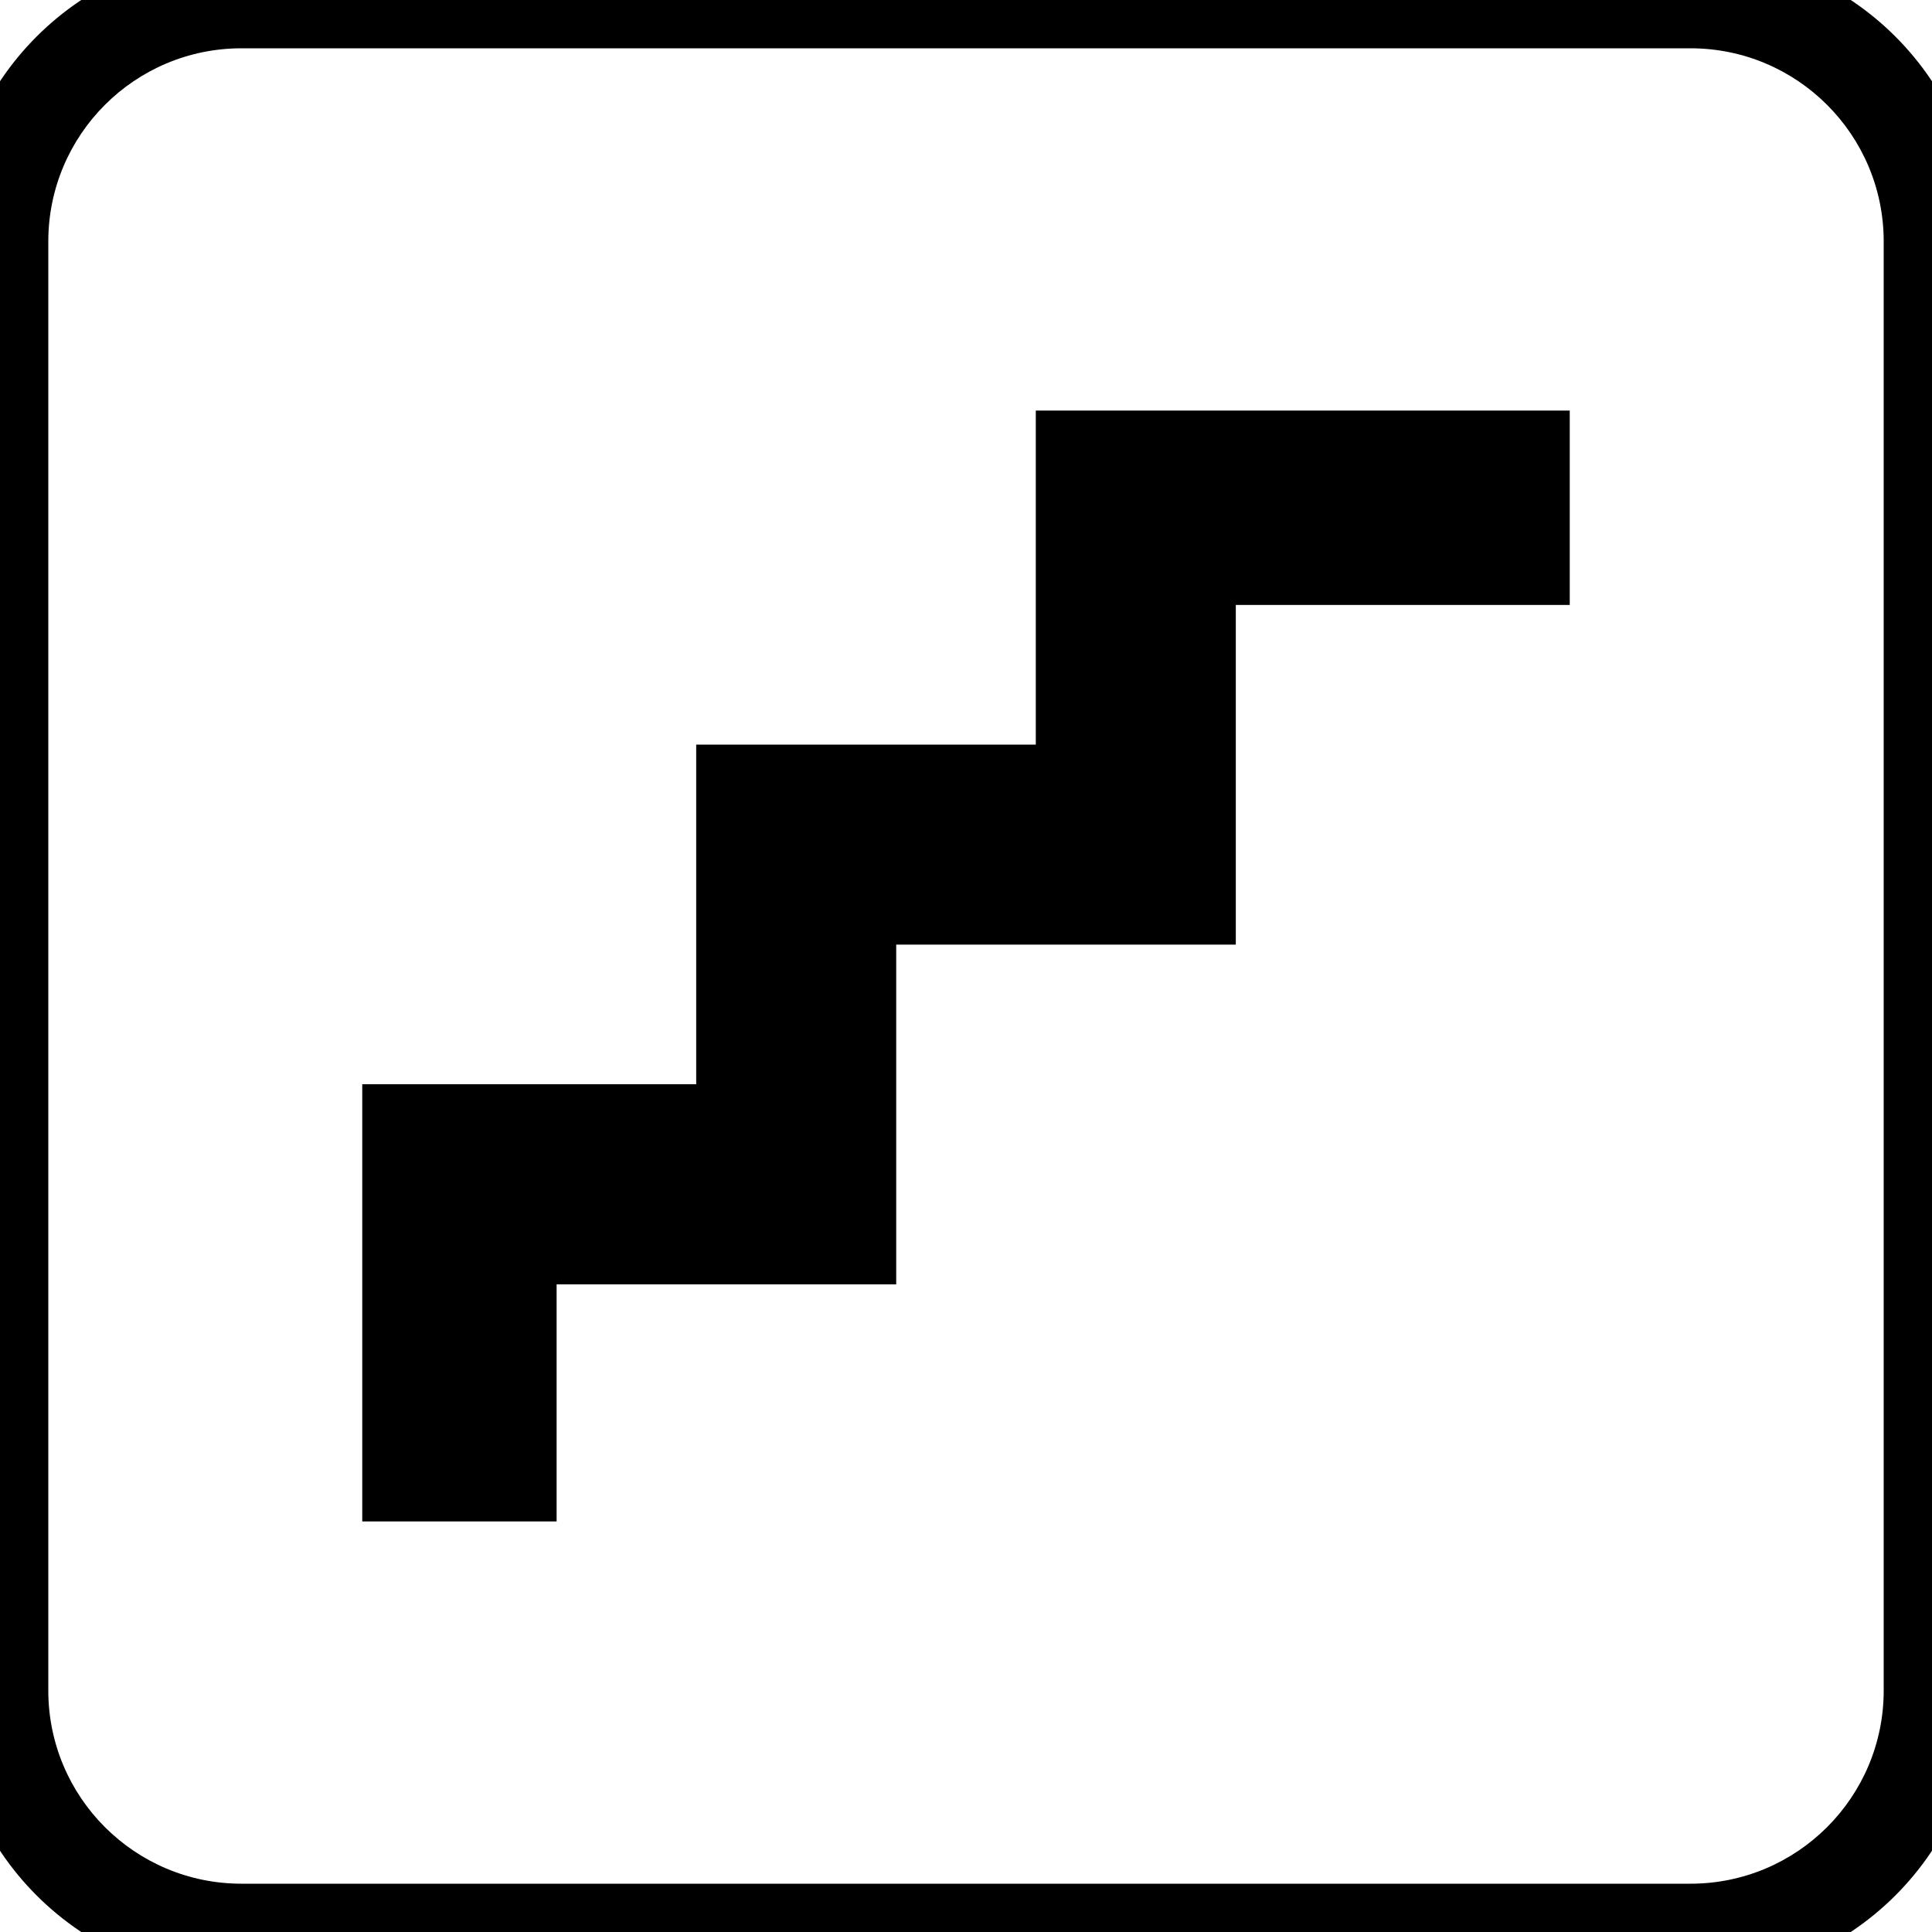<svg width="80" height="80" viewBox="0 0 80 80" fill="none" xmlns="http://www.w3.org/2000/svg">
<g clip-path="url(#clip0_1_190)">
<path fill-rule="evenodd" clip-rule="evenodd" d="M15.05 59.248V52.896V45.182H22.763H29.113V38.83V31.117H36.825H43.175V24.765V17.05H50.887H64.949V24.765H50.887V31.117V38.83H43.175H36.825V45.182V52.896H29.113H22.763V59.248V62.904L15.05 62.949V59.248Z" fill="black" stroke="black" stroke-width="0.57" stroke-miterlimit="22.93"/>
</g>
<path d="M10 2H70V-2H10V2ZM78 10V70H82V10H78ZM70 78H10V82H70V78ZM2 70V10H-2V70H2ZM10 78C5.582 78 2 74.418 2 70H-2C-2 76.627 3.373 82 10 82V78ZM78 70C78 74.418 74.418 78 70 78V82C76.627 82 82 76.627 82 70H78ZM70 2C74.418 2 78 5.582 78 10H82C82 3.373 76.627 -2 70 -2V2ZM10 -2C3.373 -2 -2 3.373 -2 10H2C2 5.582 5.582 2 10 2V-2Z" fill="black"/>
<defs>
<clipPath id="clip0_1_190">
<rect width="50" height="46" fill="white" transform="translate(15 17)"/>
</clipPath>
</defs>
</svg>
